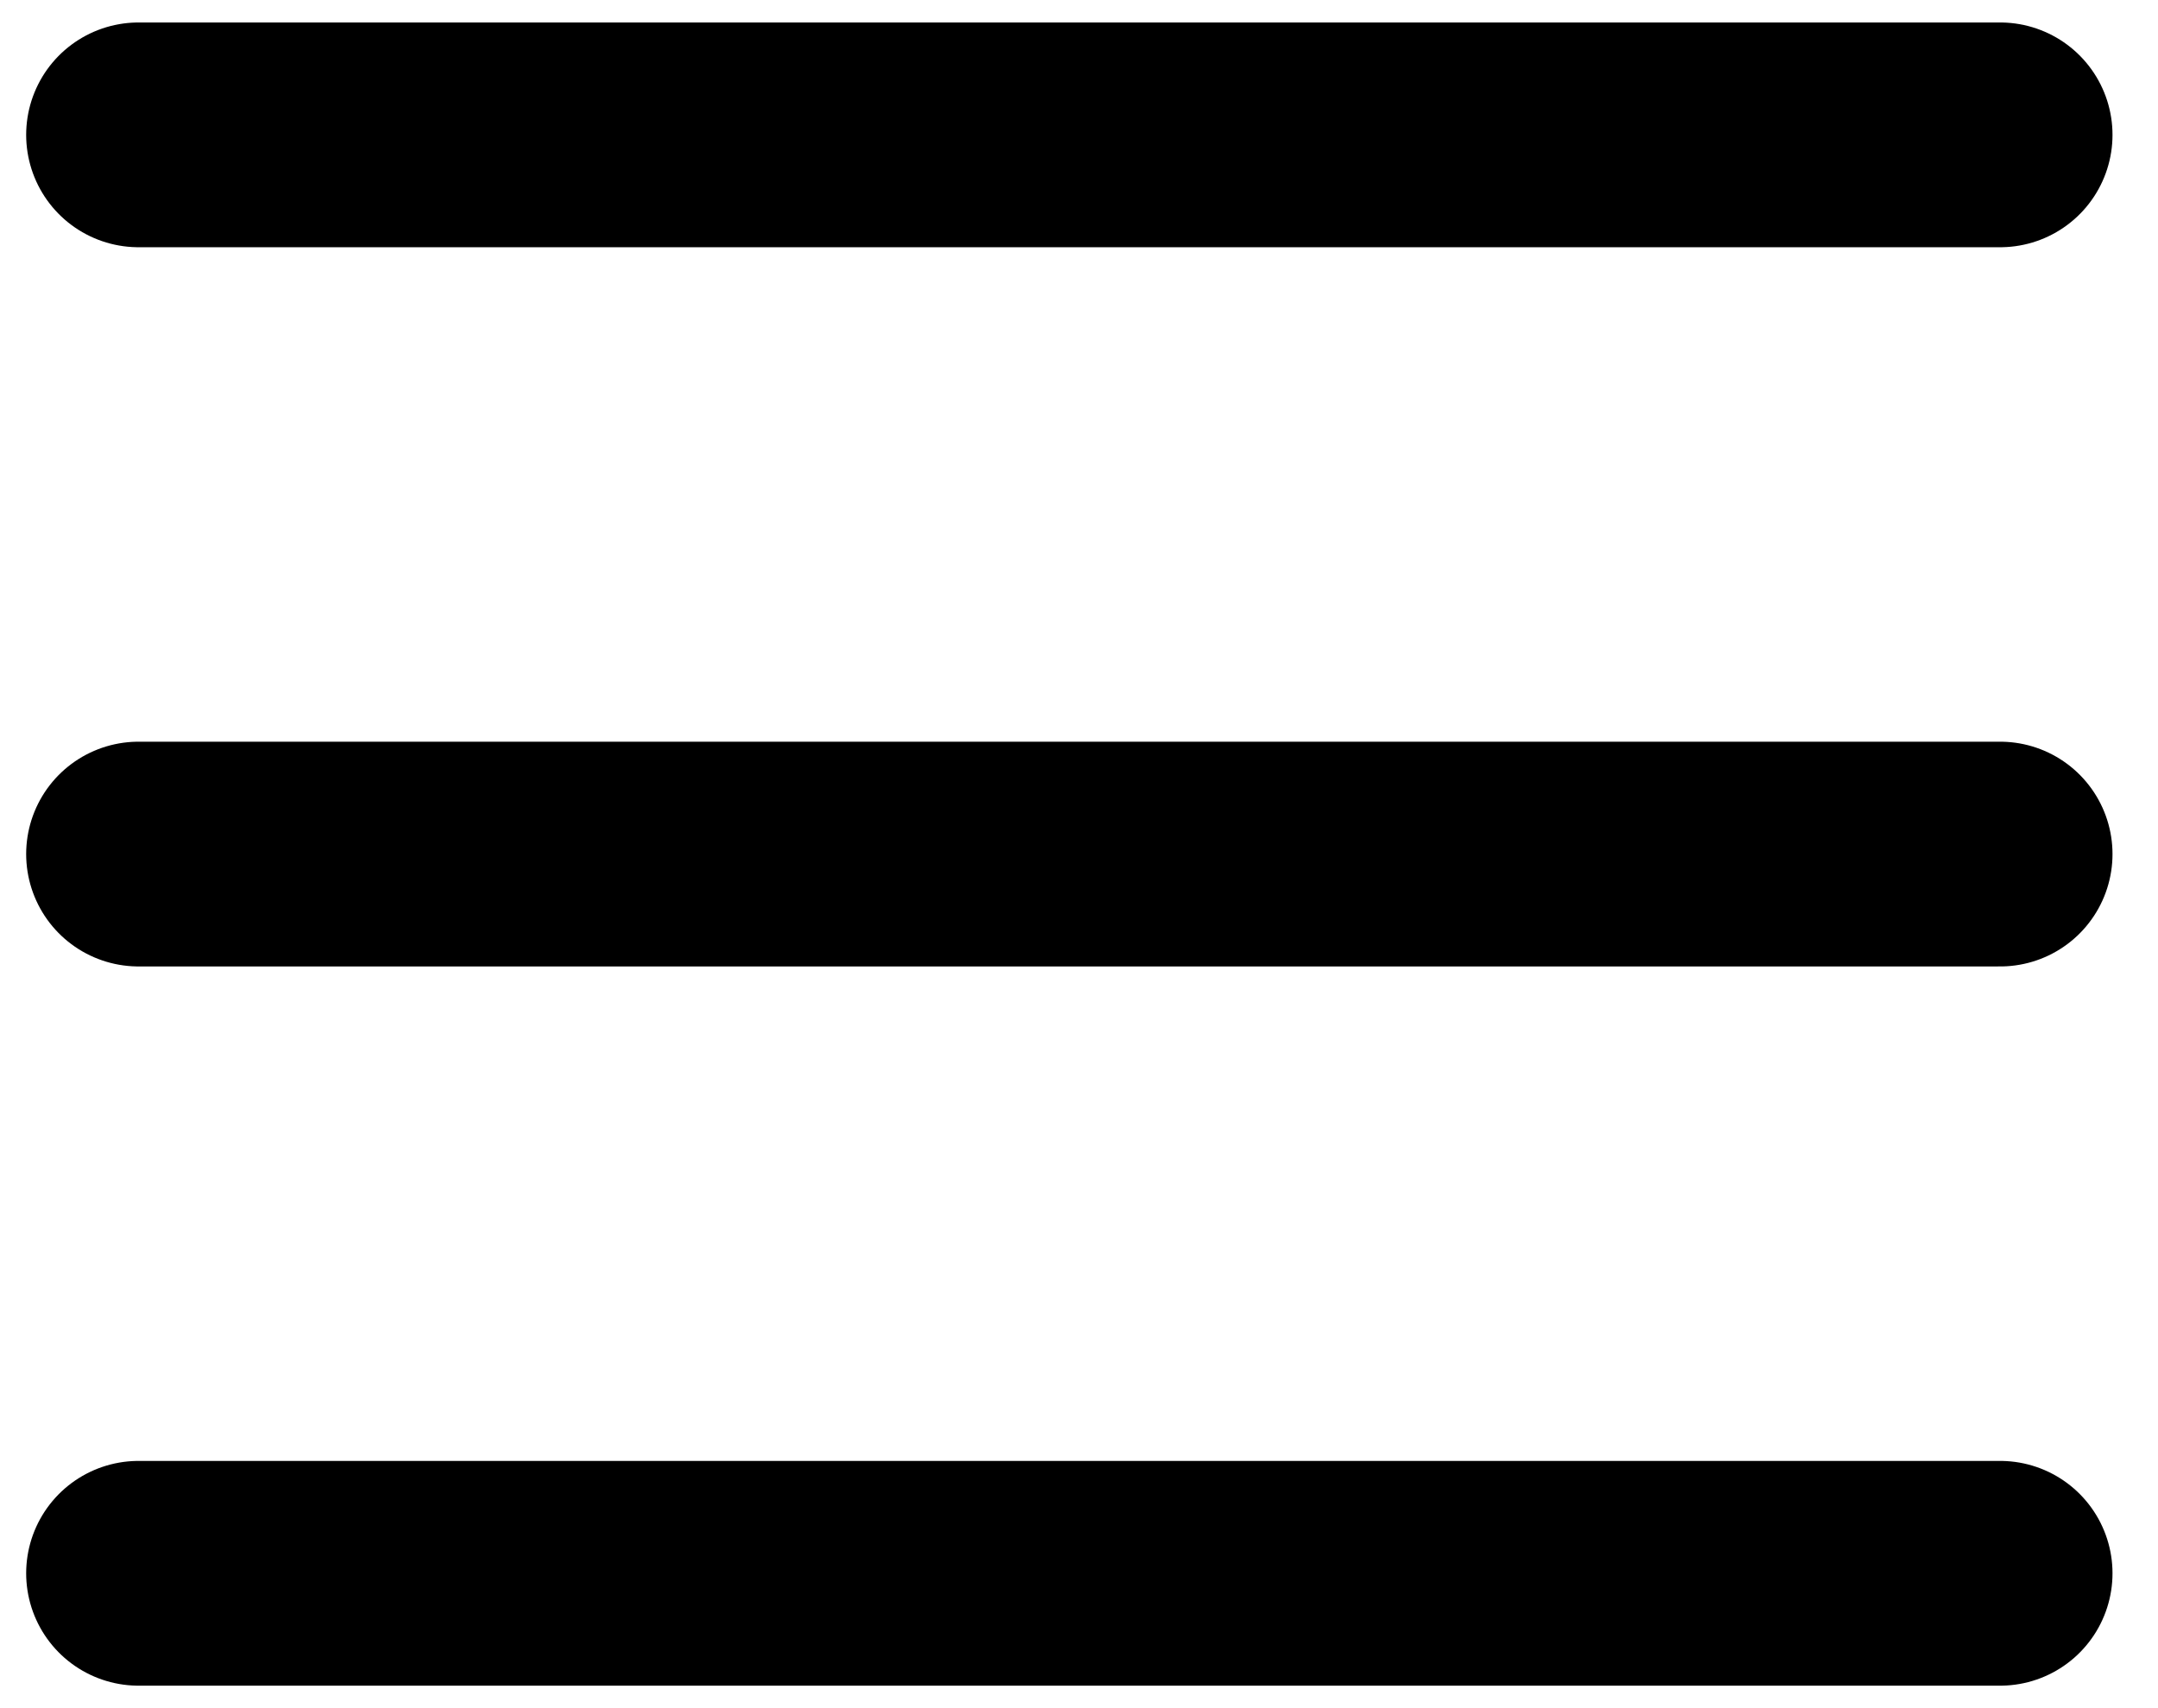 <svg width="24" height="19" viewBox="0 0 24 19" fill="none" xmlns="http://www.w3.org/2000/svg">
<path d="M1.541 1.5H22.244M1.541 9.5H22.244M1.541 17.5H22.244" stroke="black" stroke-width="2.5" stroke-linecap="round"/>
</svg>
